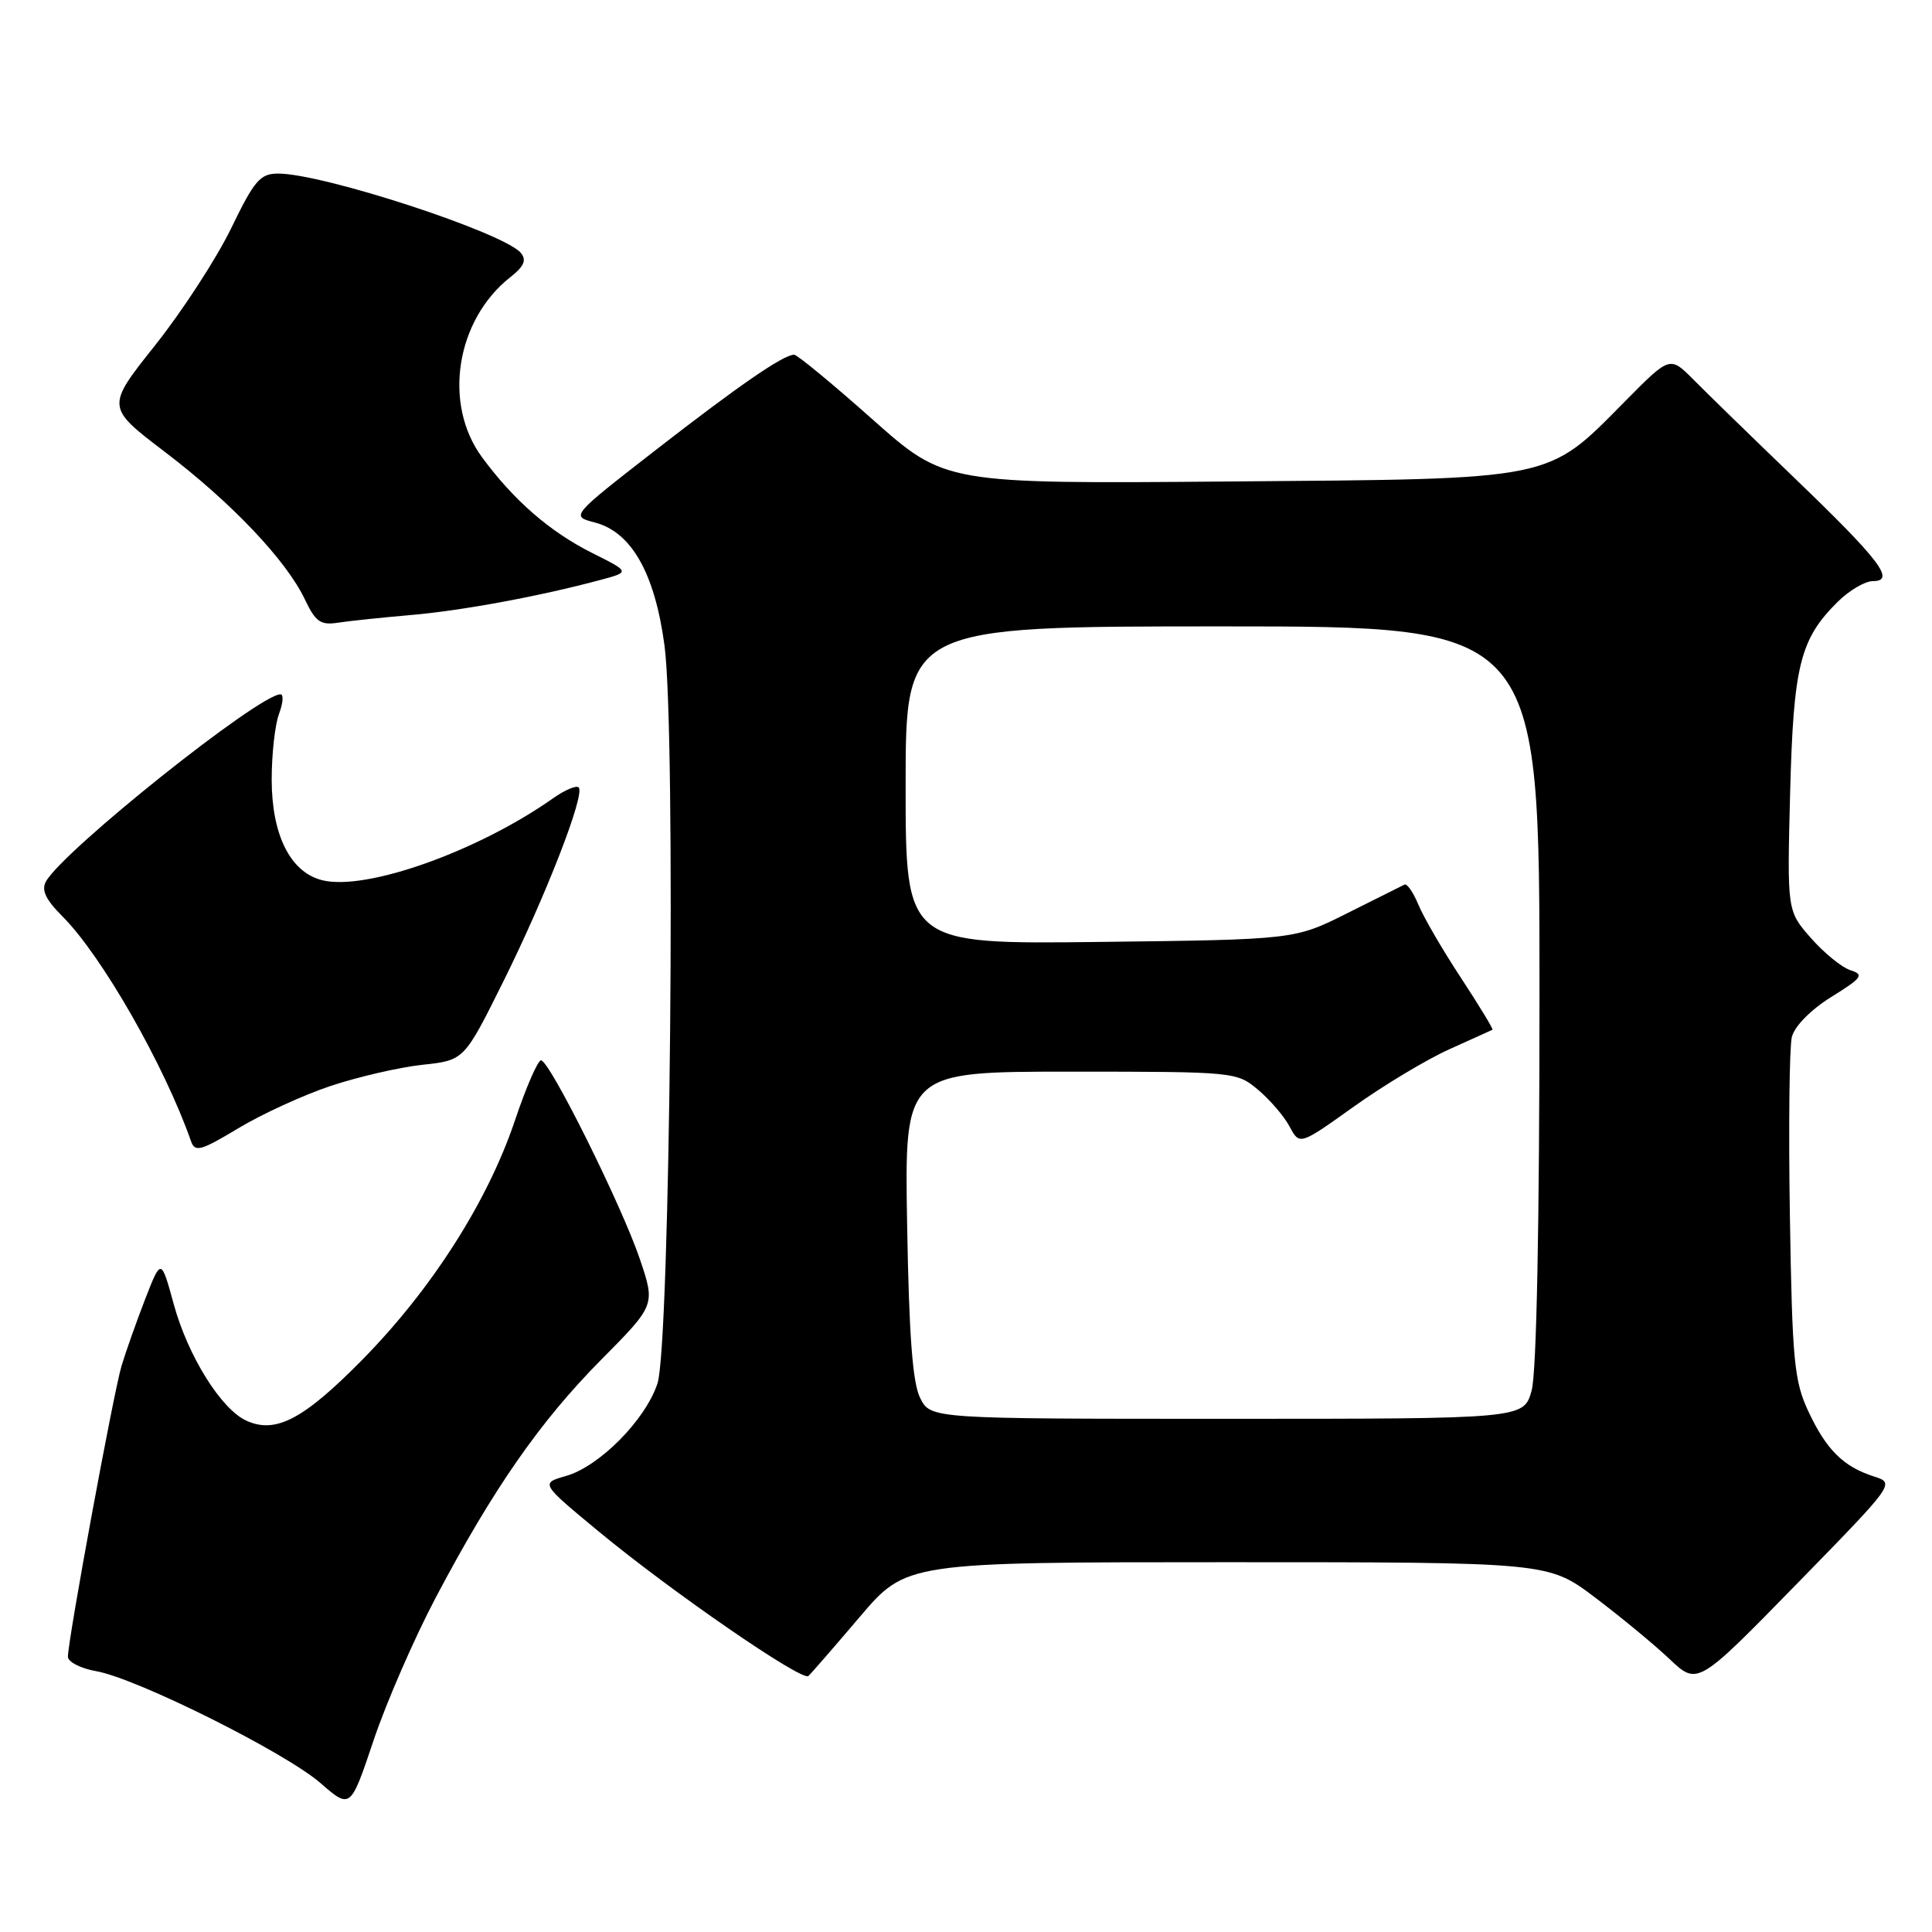 <?xml version="1.0" encoding="UTF-8" standalone="no"?>
<!DOCTYPE svg PUBLIC "-//W3C//DTD SVG 1.1//EN" "http://www.w3.org/Graphics/SVG/1.1/DTD/svg11.dtd" >
<svg xmlns="http://www.w3.org/2000/svg" xmlns:xlink="http://www.w3.org/1999/xlink" version="1.1" viewBox="0 0 256 256">
 <g >
 <path fill="currentColor"
d=" M 57.71 211.74 C 65.33 197.30 71.54 188.37 79.62 180.21 C 86.84 172.93 86.84 172.93 84.80 166.88 C 82.41 159.78 72.82 140.50 71.69 140.50 C 71.26 140.50 69.69 144.11 68.21 148.53 C 64.59 159.25 57.20 170.83 48.00 180.18 C 40.23 188.07 36.53 190.02 32.65 188.25 C 29.30 186.72 24.91 179.69 23.03 172.84 C 21.35 166.71 21.35 166.71 19.25 172.10 C 18.10 175.07 16.68 179.07 16.10 181.00 C 15.03 184.60 9.00 217.29 9.00 219.53 C 9.00 220.21 10.69 221.08 12.75 221.44 C 18.13 222.39 37.79 232.20 42.47 236.27 C 46.44 239.72 46.44 239.72 49.50 230.61 C 51.18 225.60 54.88 217.11 57.71 211.74 Z  M 113.92 214.25 C 120.09 207.00 120.09 207.00 162.62 207.00 C 205.15 207.00 205.15 207.00 211.33 211.66 C 214.72 214.22 219.17 217.89 221.22 219.83 C 224.93 223.34 224.93 223.34 238.02 209.94 C 251.11 196.54 251.11 196.54 248.31 195.64 C 244.24 194.34 241.99 192.09 239.61 187.00 C 237.73 182.97 237.48 180.29 237.17 161.16 C 236.98 149.43 237.10 138.74 237.43 137.40 C 237.80 135.97 239.93 133.80 242.66 132.10 C 246.75 129.56 247.04 129.15 245.20 128.56 C 244.06 128.20 241.70 126.28 239.96 124.30 C 236.80 120.70 236.80 120.70 237.20 105.10 C 237.64 88.18 238.51 84.69 243.50 79.75 C 245.02 78.24 247.13 77.00 248.17 77.00 C 251.22 77.00 249.13 74.25 237.79 63.35 C 232.16 57.93 226.14 52.07 224.42 50.33 C 221.28 47.16 221.28 47.16 215.39 53.11 C 204.85 63.77 206.39 63.45 162.86 63.80 C 125.22 64.11 125.22 64.11 115.59 55.55 C 110.30 50.85 105.63 47.00 105.23 47.00 C 103.79 47.01 97.93 51.05 86.86 59.65 C 75.61 68.40 75.61 68.40 78.81 69.23 C 83.67 70.49 86.77 75.96 88.05 85.54 C 89.58 96.91 88.81 178.19 87.12 183.31 C 85.54 188.13 79.44 194.30 75.01 195.57 C 71.61 196.54 71.61 196.54 79.32 202.92 C 89.00 210.93 106.30 222.84 107.12 222.08 C 107.47 221.76 110.53 218.24 113.92 214.25 Z  M 43.85 143.88 C 47.48 142.68 52.93 141.42 55.97 141.09 C 61.50 140.50 61.50 140.50 66.67 130.10 C 72.31 118.75 77.57 105.23 76.68 104.34 C 76.37 104.03 74.85 104.67 73.31 105.76 C 63.30 112.82 48.47 118.09 42.68 116.63 C 38.48 115.58 36.01 110.65 36.00 103.32 C 36.00 99.91 36.44 95.98 36.98 94.57 C 37.51 93.15 37.60 92.00 37.17 92.00 C 34.31 92.00 8.40 112.68 6.09 116.80 C 5.45 117.94 6.06 119.21 8.28 121.43 C 13.48 126.63 21.79 141.17 25.31 151.21 C 25.83 152.71 26.59 152.50 31.58 149.50 C 34.70 147.62 40.22 145.09 43.85 143.88 Z  M 54.38 81.50 C 61.10 80.93 71.46 79.02 79.50 76.86 C 83.50 75.79 83.50 75.79 78.50 73.29 C 72.87 70.47 68.11 66.34 63.88 60.60 C 58.66 53.52 60.41 42.40 67.63 36.72 C 69.44 35.30 69.80 34.46 69.02 33.52 C 66.79 30.84 42.83 23.00 36.86 23.00 C 34.47 23.00 33.71 23.89 30.63 30.25 C 28.69 34.24 24.17 41.20 20.58 45.72 C 14.04 53.94 14.04 53.94 21.86 59.89 C 30.70 66.62 37.94 74.25 40.40 79.43 C 41.81 82.40 42.48 82.87 44.78 82.51 C 46.28 82.28 50.60 81.83 54.38 81.50 Z  M 121.93 185.25 C 120.92 183.25 120.45 176.96 120.20 162.25 C 119.85 142.00 119.85 142.00 141.85 142.00 C 163.62 142.00 163.88 142.03 166.70 144.40 C 168.27 145.72 170.16 147.92 170.88 149.28 C 172.21 151.76 172.21 151.76 179.39 146.63 C 183.34 143.81 189.03 140.39 192.03 139.04 C 195.04 137.69 197.62 136.52 197.76 136.45 C 197.90 136.38 196.03 133.30 193.61 129.61 C 191.18 125.92 188.64 121.56 187.96 119.91 C 187.28 118.27 186.45 117.05 186.11 117.21 C 185.78 117.37 182.36 119.08 178.53 121.00 C 171.55 124.50 171.55 124.50 145.78 124.81 C 120.00 125.12 120.00 125.12 120.00 104.06 C 120.00 83.00 120.00 83.00 162.00 83.00 C 204.00 83.00 204.00 83.00 203.99 131.75 C 203.99 162.46 203.60 181.89 202.95 184.25 C 201.91 188.00 201.91 188.00 162.61 188.00 C 123.32 188.00 123.32 188.00 121.93 185.25 Z "/>
</g>
</svg>